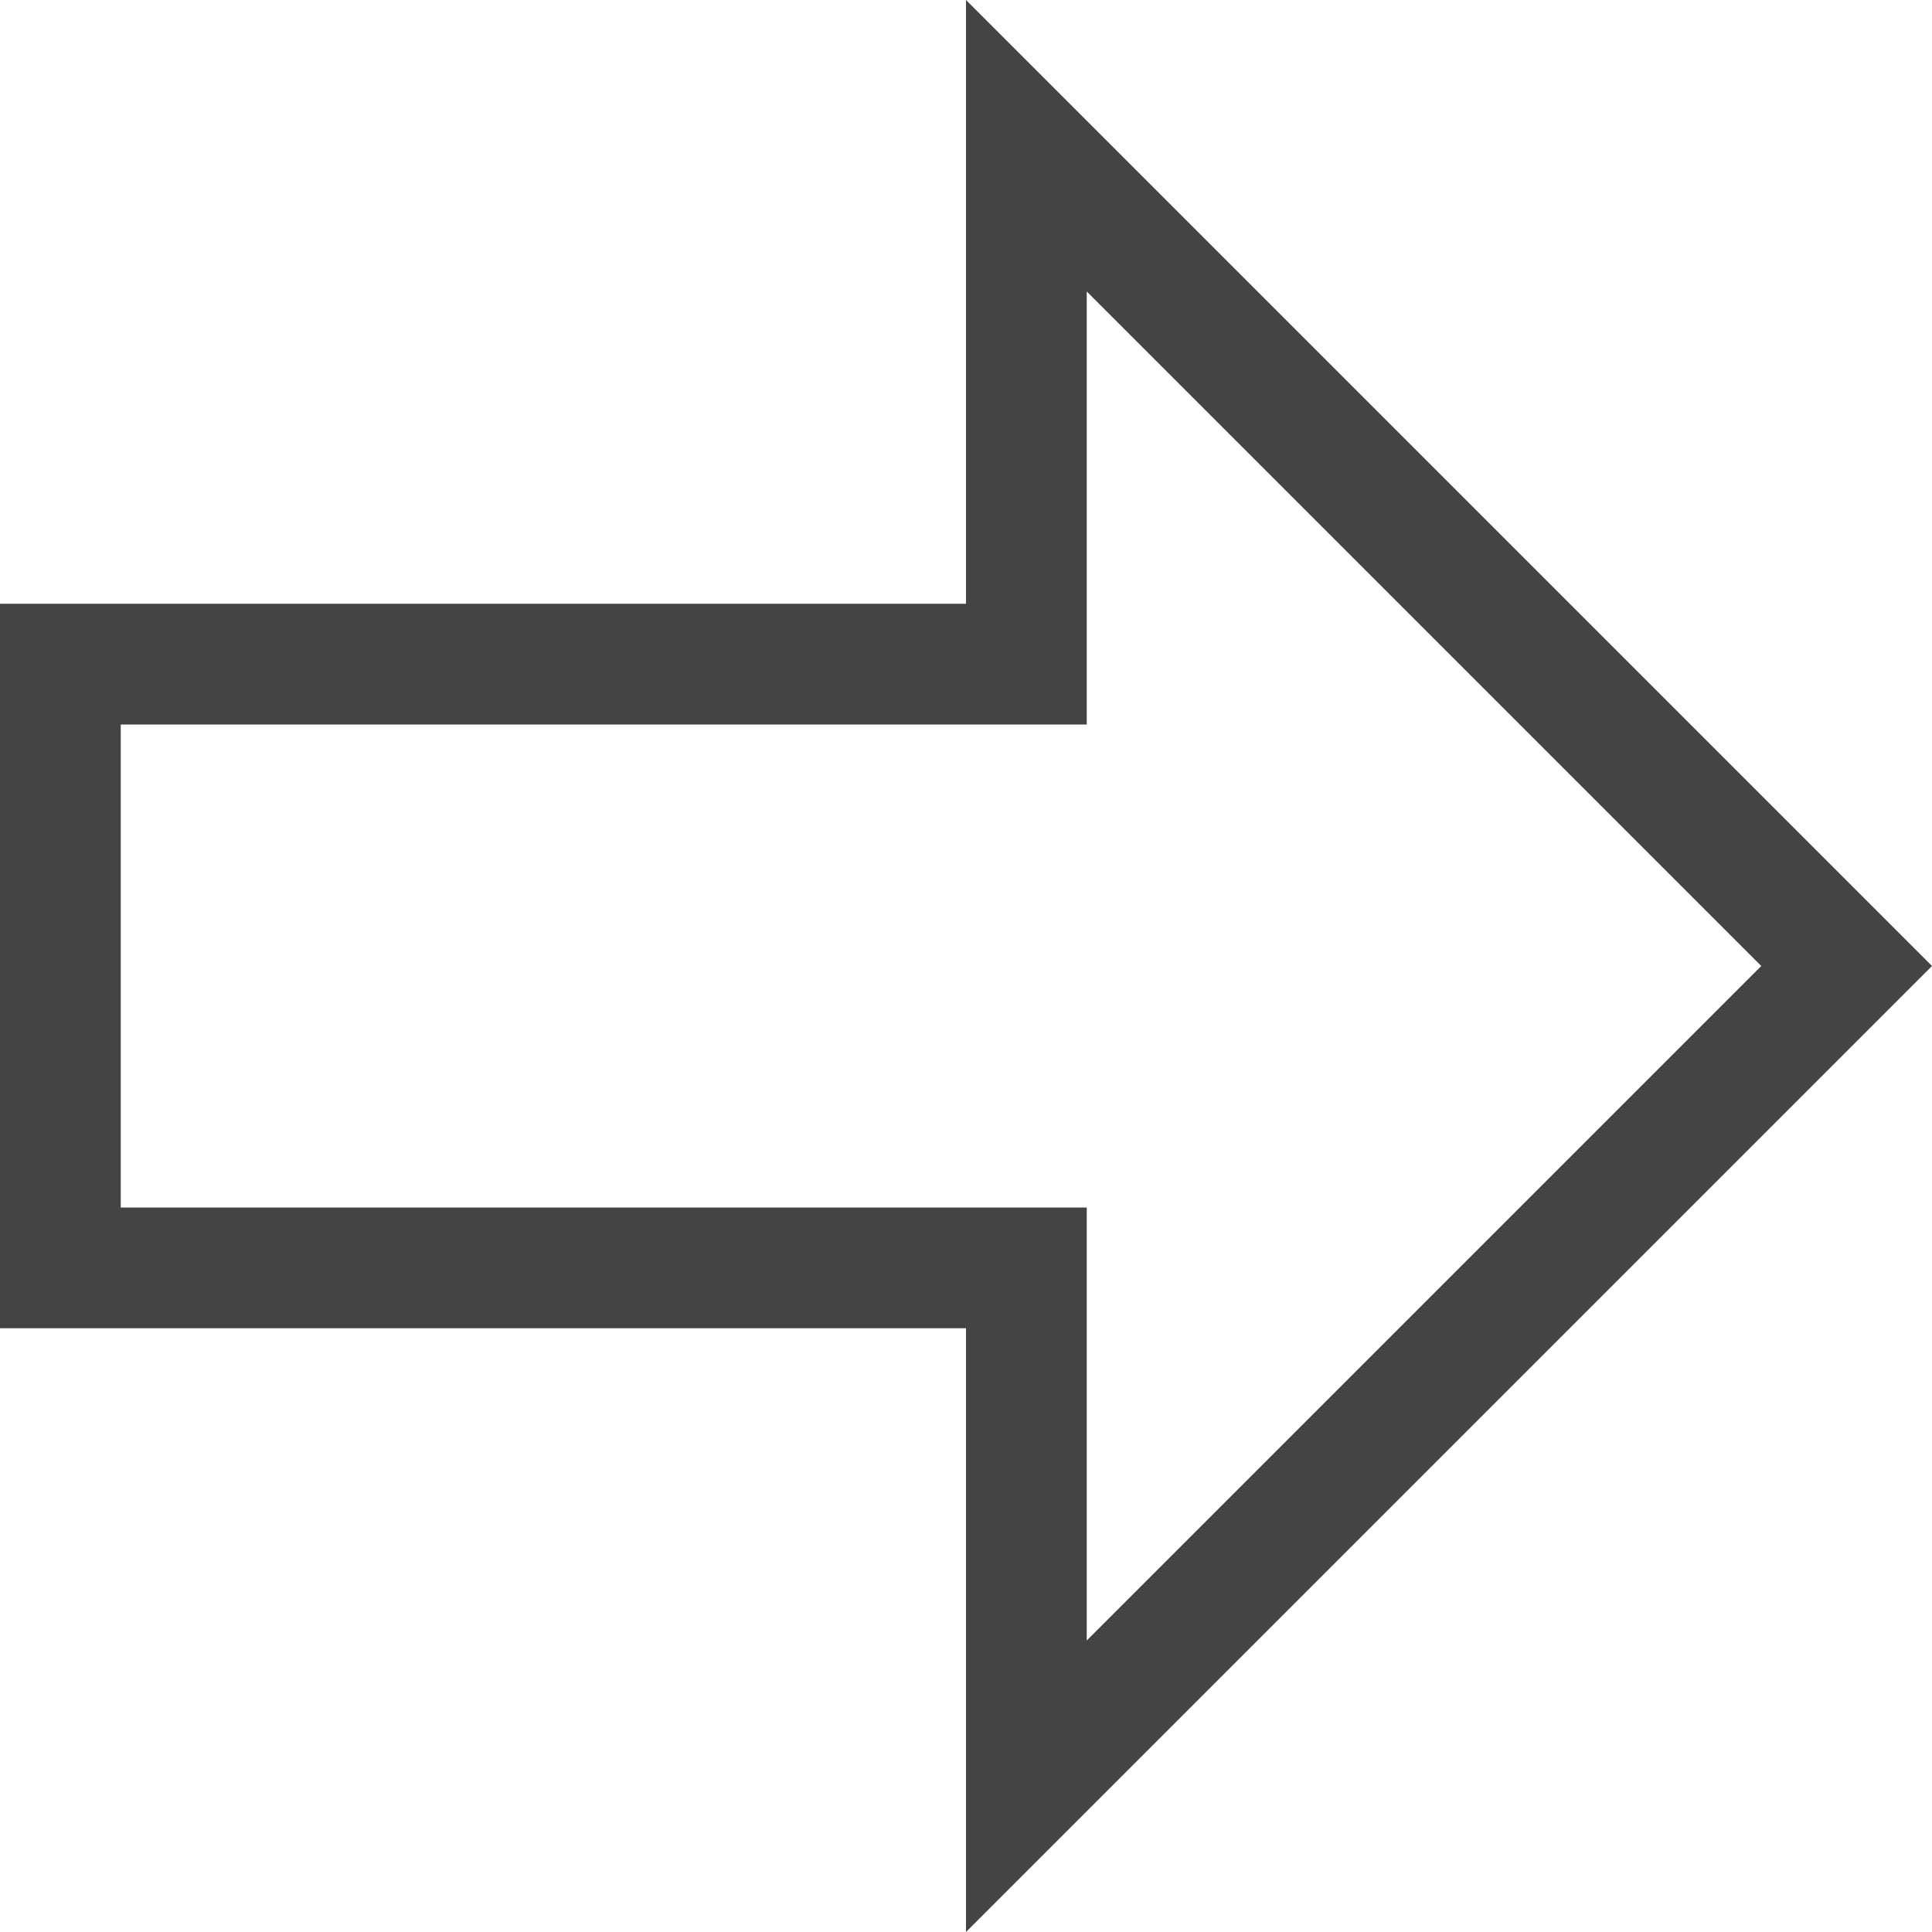 <?xml version="1.0" encoding="utf-8"?>
<!-- Generated by IcoMoon.io -->
<!DOCTYPE svg PUBLIC "-//W3C//DTD SVG 1.1//EN" "http://www.w3.org/Graphics/SVG/1.1/DTD/svg11.dtd">
<svg version="1.1" xmlns="http://www.w3.org/2000/svg" xmlns:xlink="http://www.w3.org/1999/xlink" width="32" height="32" viewBox="0 0 32 32">
<path fill="#444444" d="M32 16l-16-16v10h-16l-0 12h16v10l16-16zM18 20h-16l0-8h16v-7.172l11.172 11.172-11.172 11.172v-7.172z"></path>
</svg>
